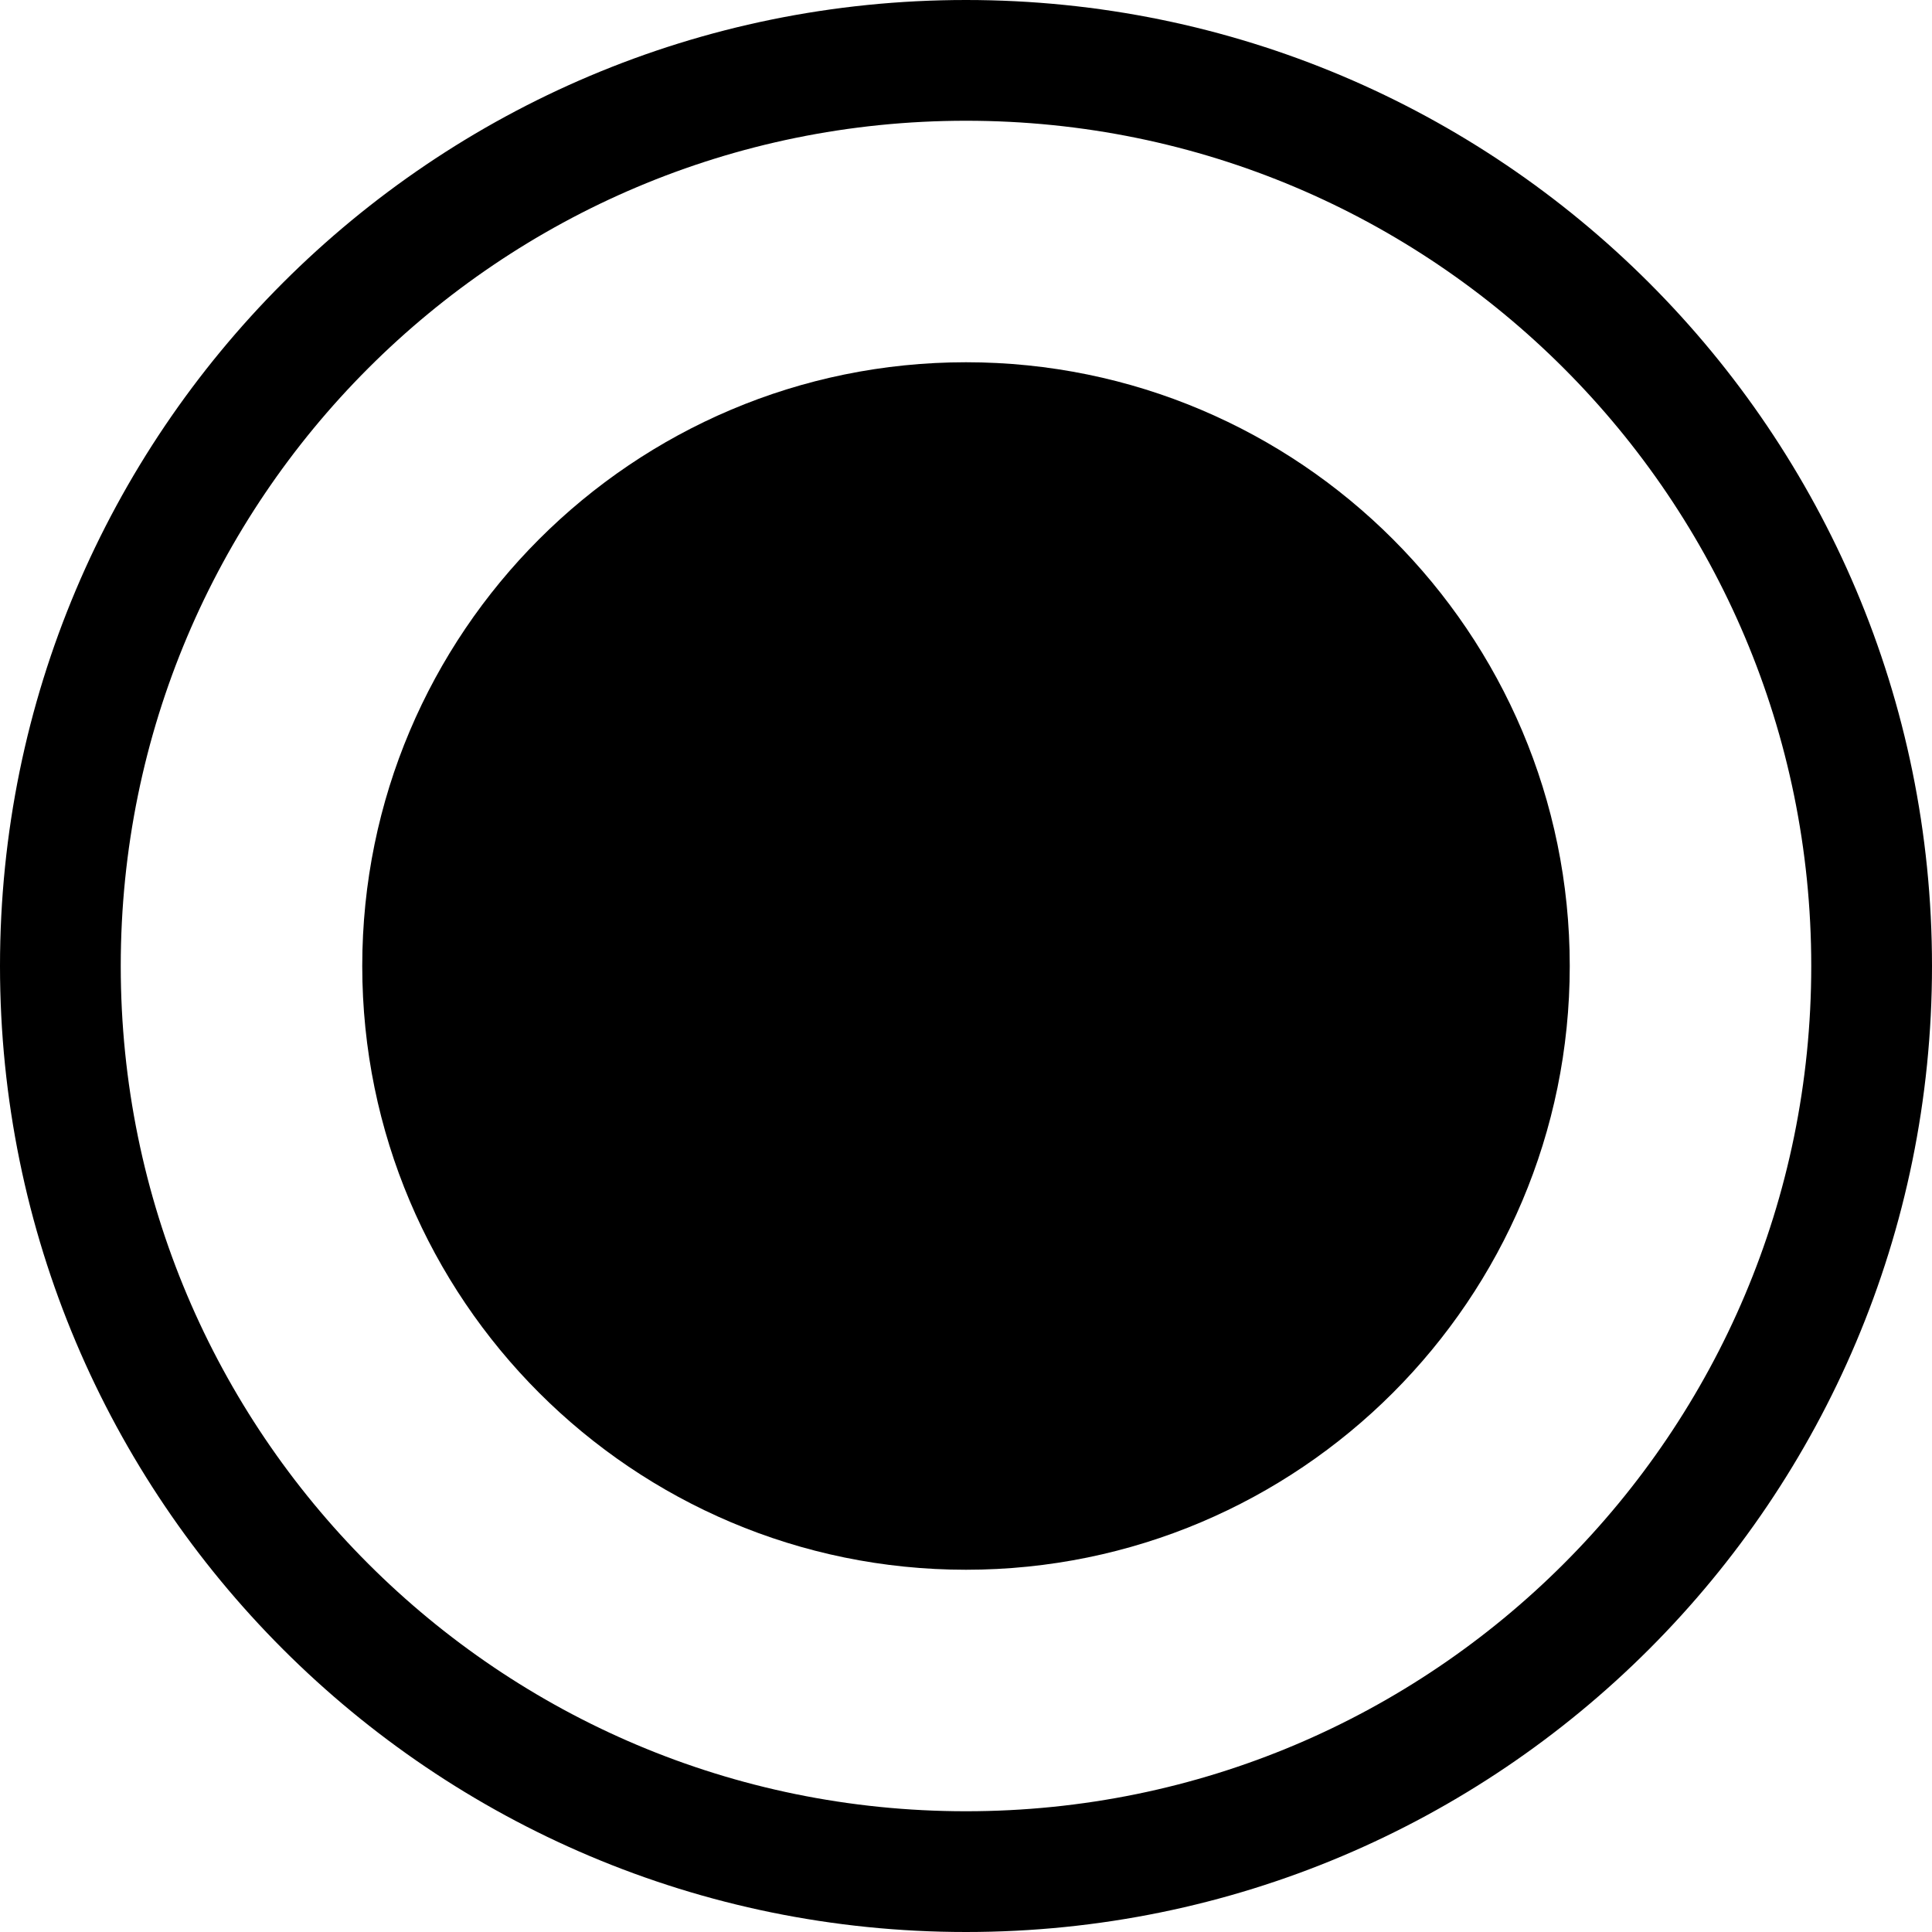<svg version="1.1" xmlns="http://www.w3.org/2000/svg" xmlns:xlink="http://www.w3.org/1999/xlink" preserveAspectRatio="xMidYMid meet" viewBox="0 0 16 16" focusable="false">
    <defs>
        <path d="M16 8C16 12.42 12.42 16 8 16C3.58 16 0 12.42 0 8C0 3.58 3.58 0 8 0C12.42 0 16 3.58 16 8Z" id="ghxeBAf4X"></path>
        <clipPath id="clipbPwia5vv5">
            <use xlink:href="#ghxeBAf4X" opacity="1"></use>
        </clipPath>
        <path d="M13 8C13 10.76 10.76 13 8 13C5.24 13 3 10.76 3 8C3 5.24 5.24 3 8 3C10.76 3 13 5.24 13 8Z" id="aBdrqgOZ"></path>
    </defs>
    <g>
        <g>
            <g>
                <use xlink:href="#ghxeBAf4X" opacity="1" fill="#f02861" fill-opacity="0"></use>
                <g clip-path="url(#clipbPwia5vv5)">
                    <use xlink:href="#ghxeBAf4X" opacity="1" fill-opacity="0" stroke="currentColor" stroke-width="2" stroke-opacity="1"></use>
                </g>
            </g>
            <g>
                <use xlink:href="#aBdrqgOZ" opacity="1" fill="currentColor" fill-opacity="1"></use>
            </g>
        </g>
    </g>
</svg>